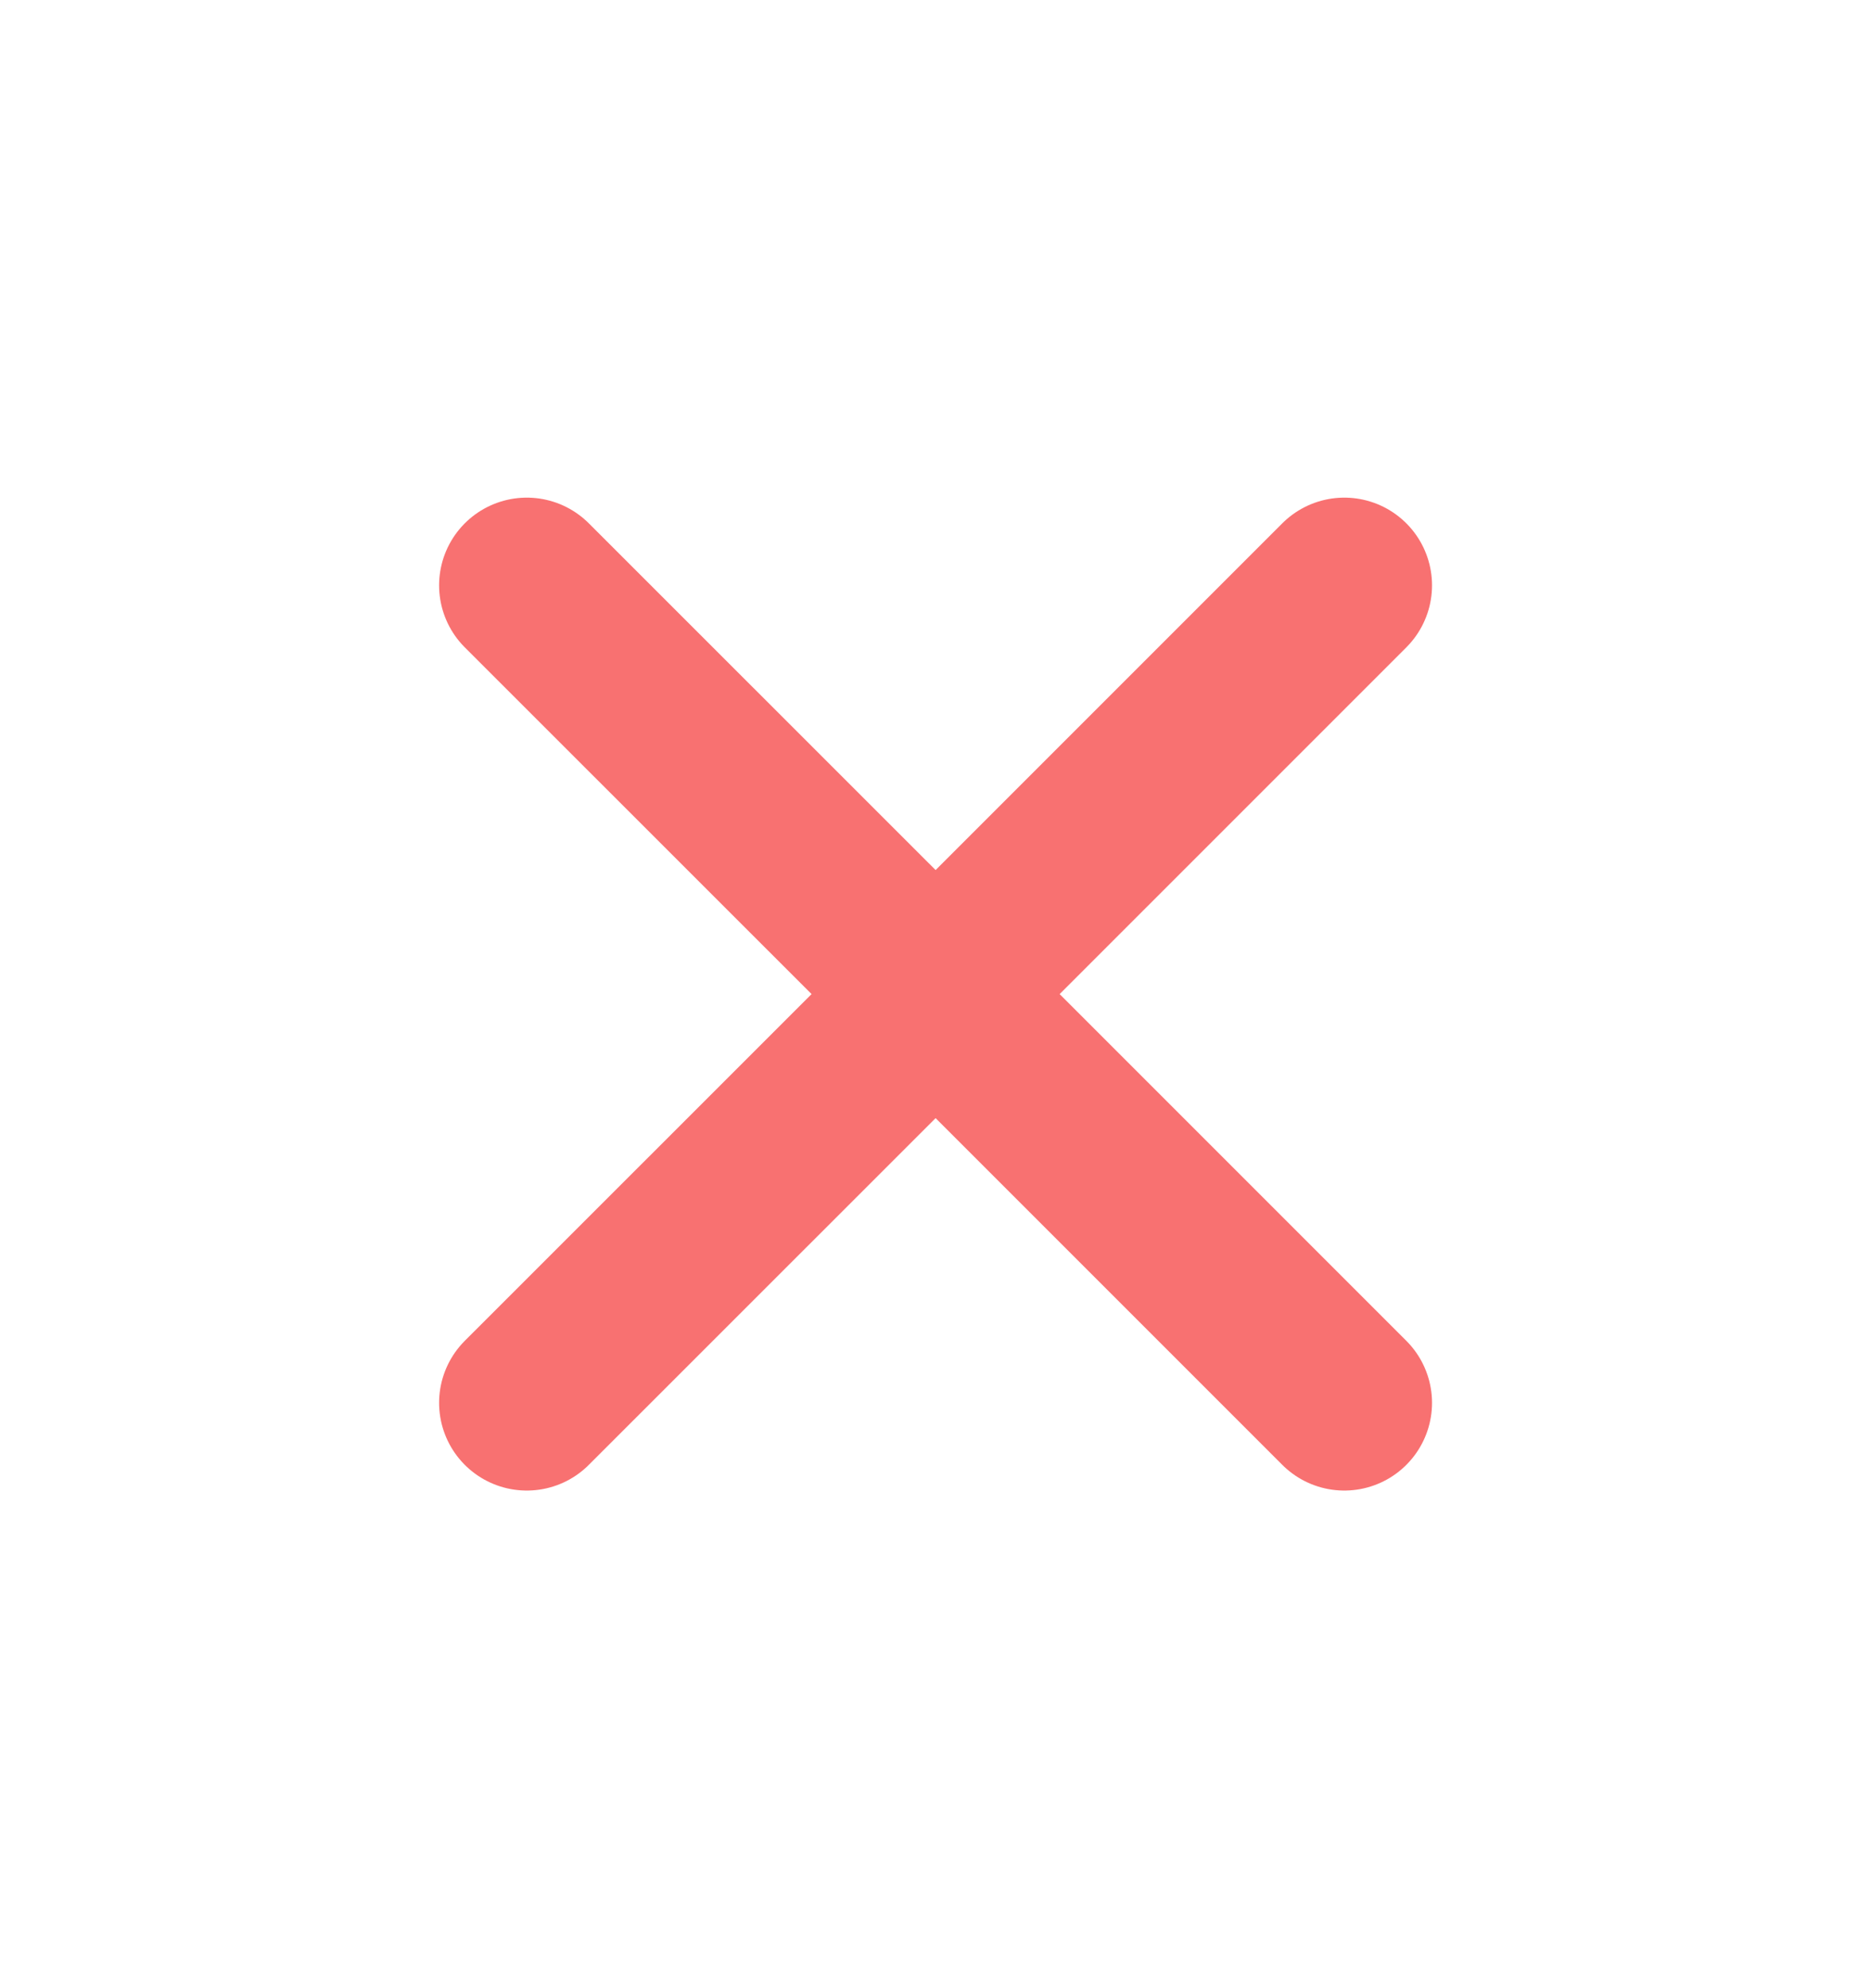 <svg width="16" height="17" viewBox="0 0 16 17" fill="none" xmlns="http://www.w3.org/2000/svg">
<path d="M4.505 11.995L8.001 8.5L4.505 11.995ZM11.496 5.005L8.001 8.5L11.496 5.005ZM8.001 8.5L4.505 5.005L8.001 8.5ZM8.001 8.5L11.496 11.995Z" fill="#F87171"/>
<path d="M8.001 8.5L11.496 11.995M4.505 11.995L8.001 8.5L4.505 11.995ZM11.496 5.005L8.001 8.5L11.496 5.005ZM8.001 8.5L4.505 5.005L8.001 8.5Z" stroke="#F87171" stroke-width="1.5" stroke-linecap="round" stroke-linejoin="round"/>
</svg>
